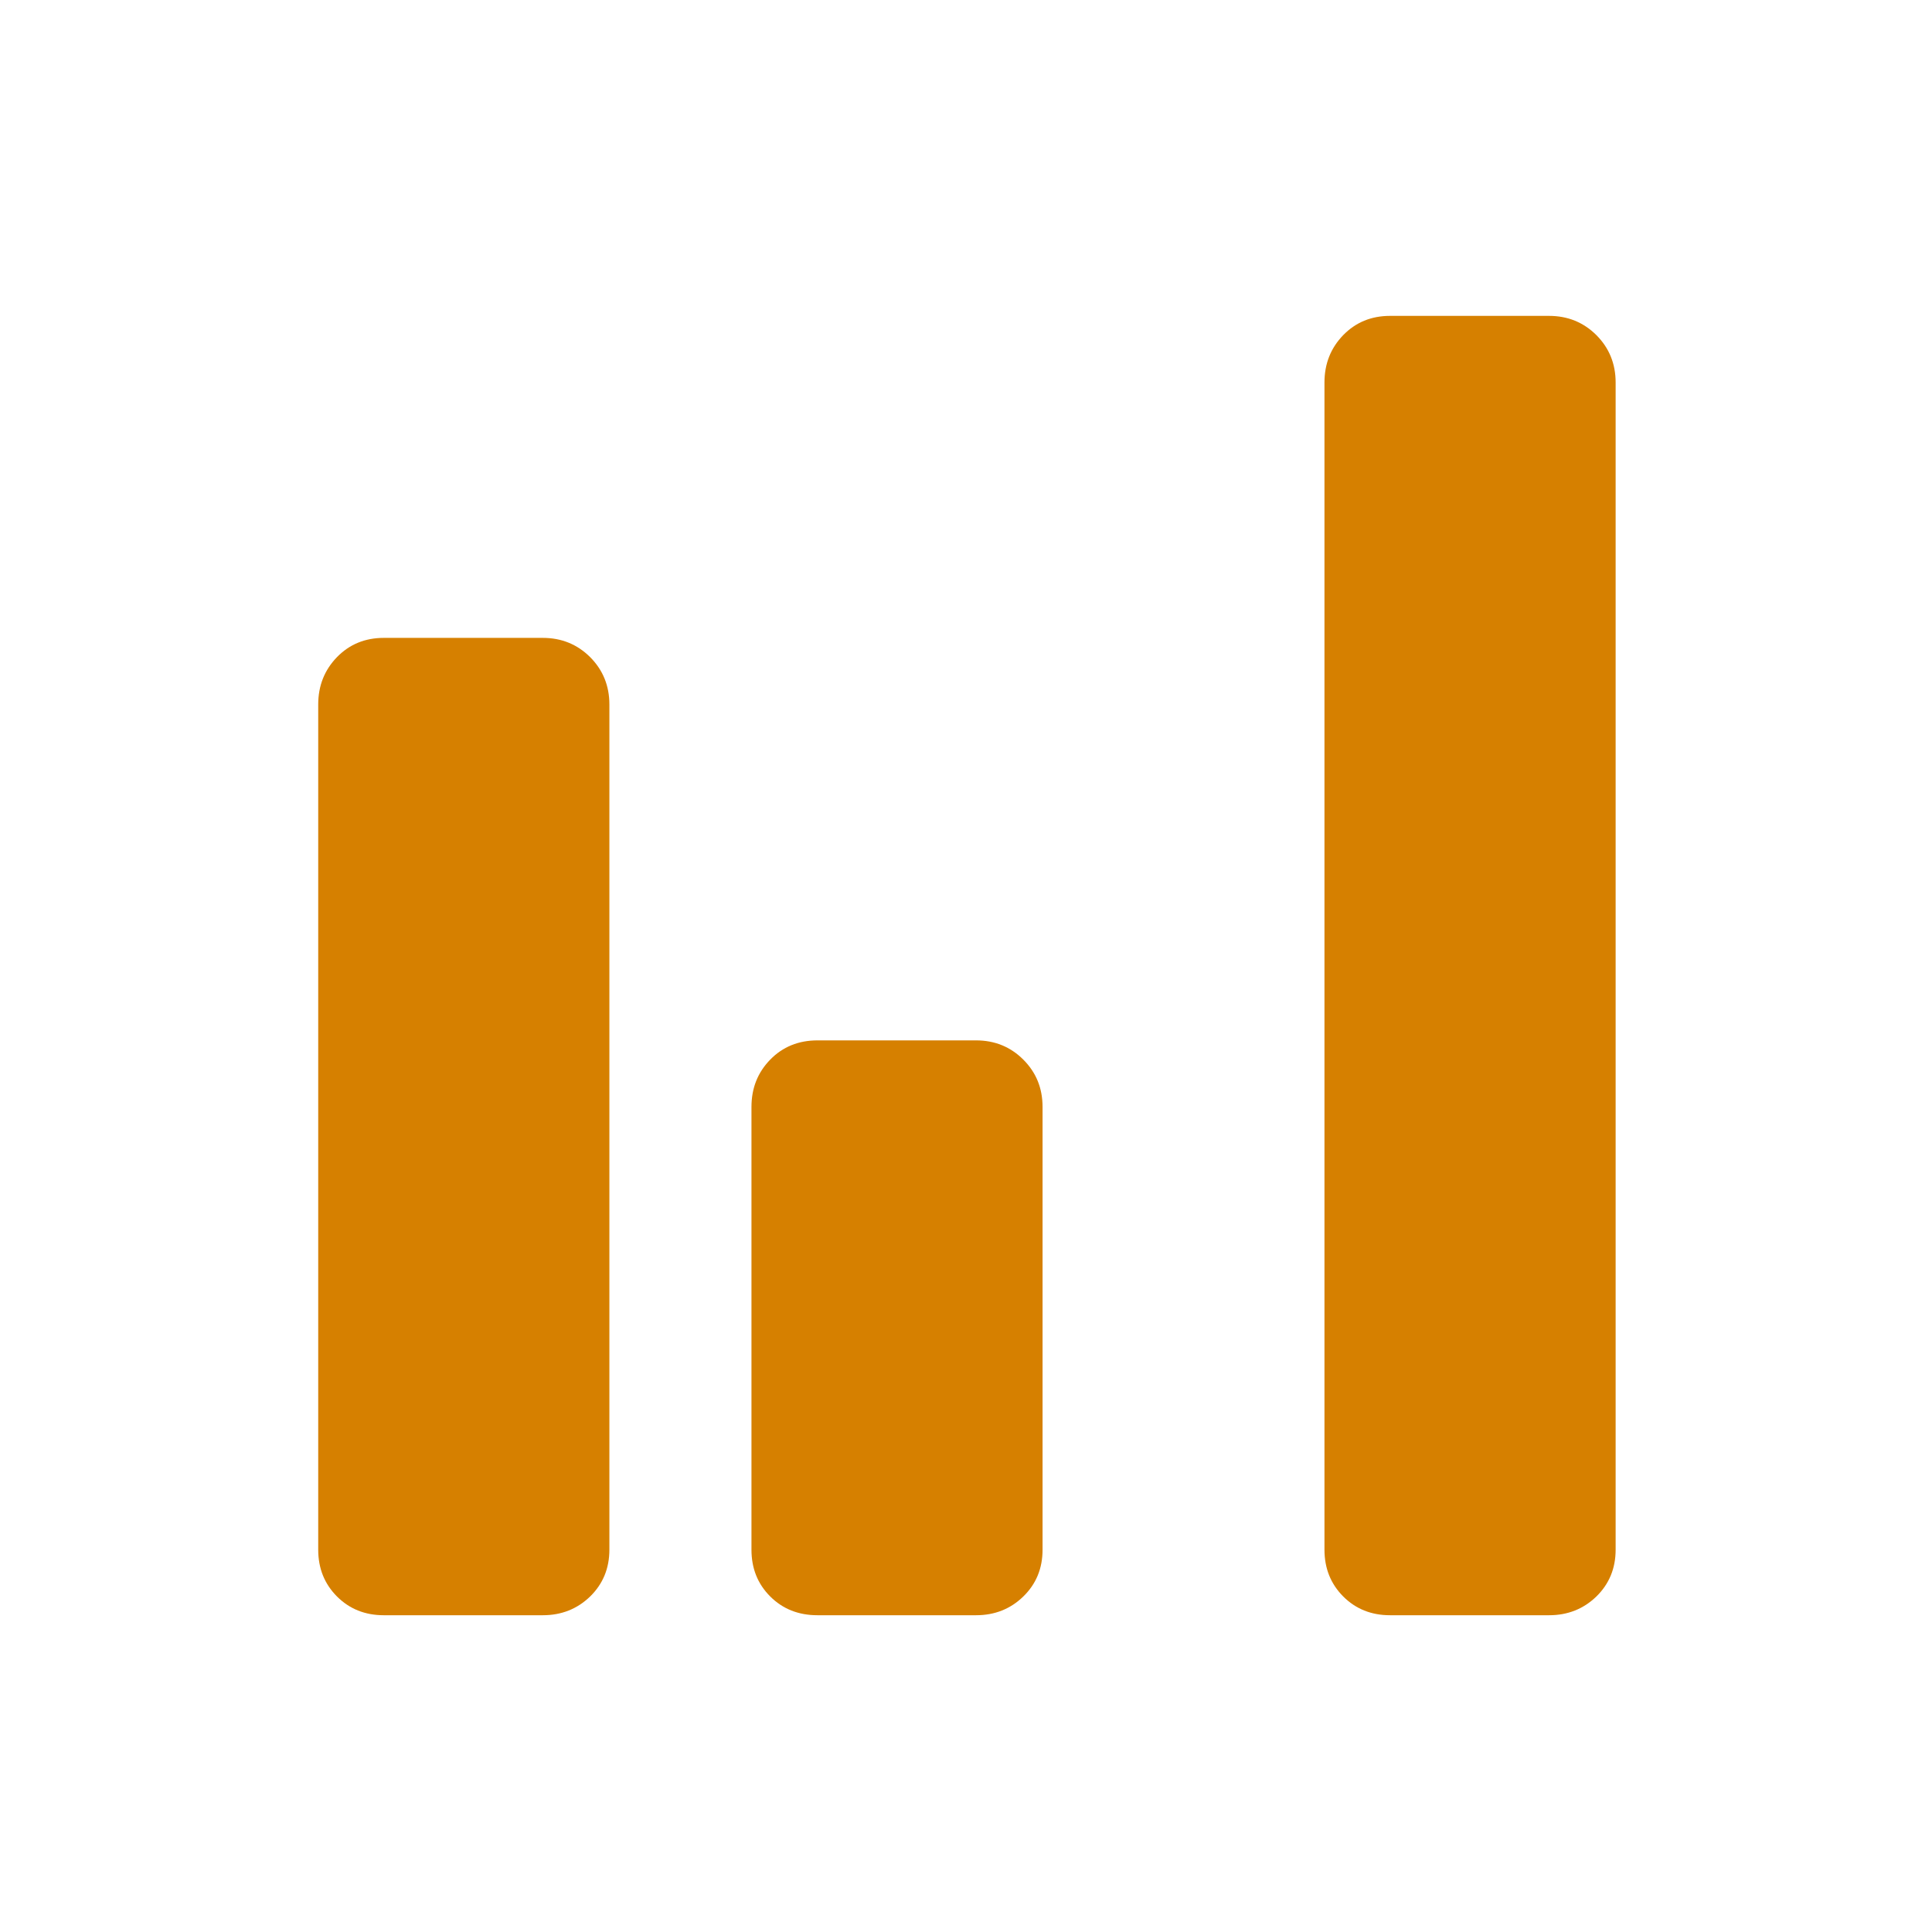 <svg width="24" height="24" viewBox="0 0 24 24" fill="none" xmlns="http://www.w3.org/2000/svg">
<g id="Icon">
<path id="Vector" d="M4.767 20.065C4.535 20.065 4.341 19.987 4.186 19.832C4.031 19.676 3.953 19.483 3.953 19.251V8.751C3.953 8.519 4.031 8.323 4.186 8.163C4.341 8.004 4.535 7.924 4.767 7.924H6.743C6.975 7.924 7.171 8.004 7.331 8.163C7.49 8.323 7.57 8.519 7.57 8.751V19.251C7.57 19.483 7.49 19.676 7.331 19.832C7.171 19.987 6.975 20.065 6.743 20.065H4.767ZM10.155 20.065C9.919 20.065 9.723 19.987 9.568 19.832C9.412 19.676 9.335 19.483 9.335 19.251V13.751C9.335 13.518 9.412 13.323 9.568 13.163C9.723 13.004 9.919 12.924 10.155 12.924H12.125C12.357 12.924 12.553 13.004 12.712 13.163C12.872 13.323 12.951 13.518 12.951 13.751V19.251C12.951 19.483 12.872 19.676 12.712 19.832C12.553 19.987 12.357 20.065 12.125 20.065H10.155ZM17.267 20.065C17.035 20.065 16.841 19.987 16.686 19.832C16.531 19.676 16.453 19.483 16.453 19.251V4.751C16.453 4.519 16.531 4.323 16.686 4.163C16.841 4.004 17.035 3.924 17.267 3.924H19.243C19.475 3.924 19.671 4.004 19.831 4.163C19.99 4.323 20.07 4.519 20.07 4.751V19.251C20.07 19.483 19.99 19.676 19.831 19.832C19.671 19.987 19.475 20.065 19.243 20.065H17.267Z" fill="#D68000"/>
</g>
</svg>
